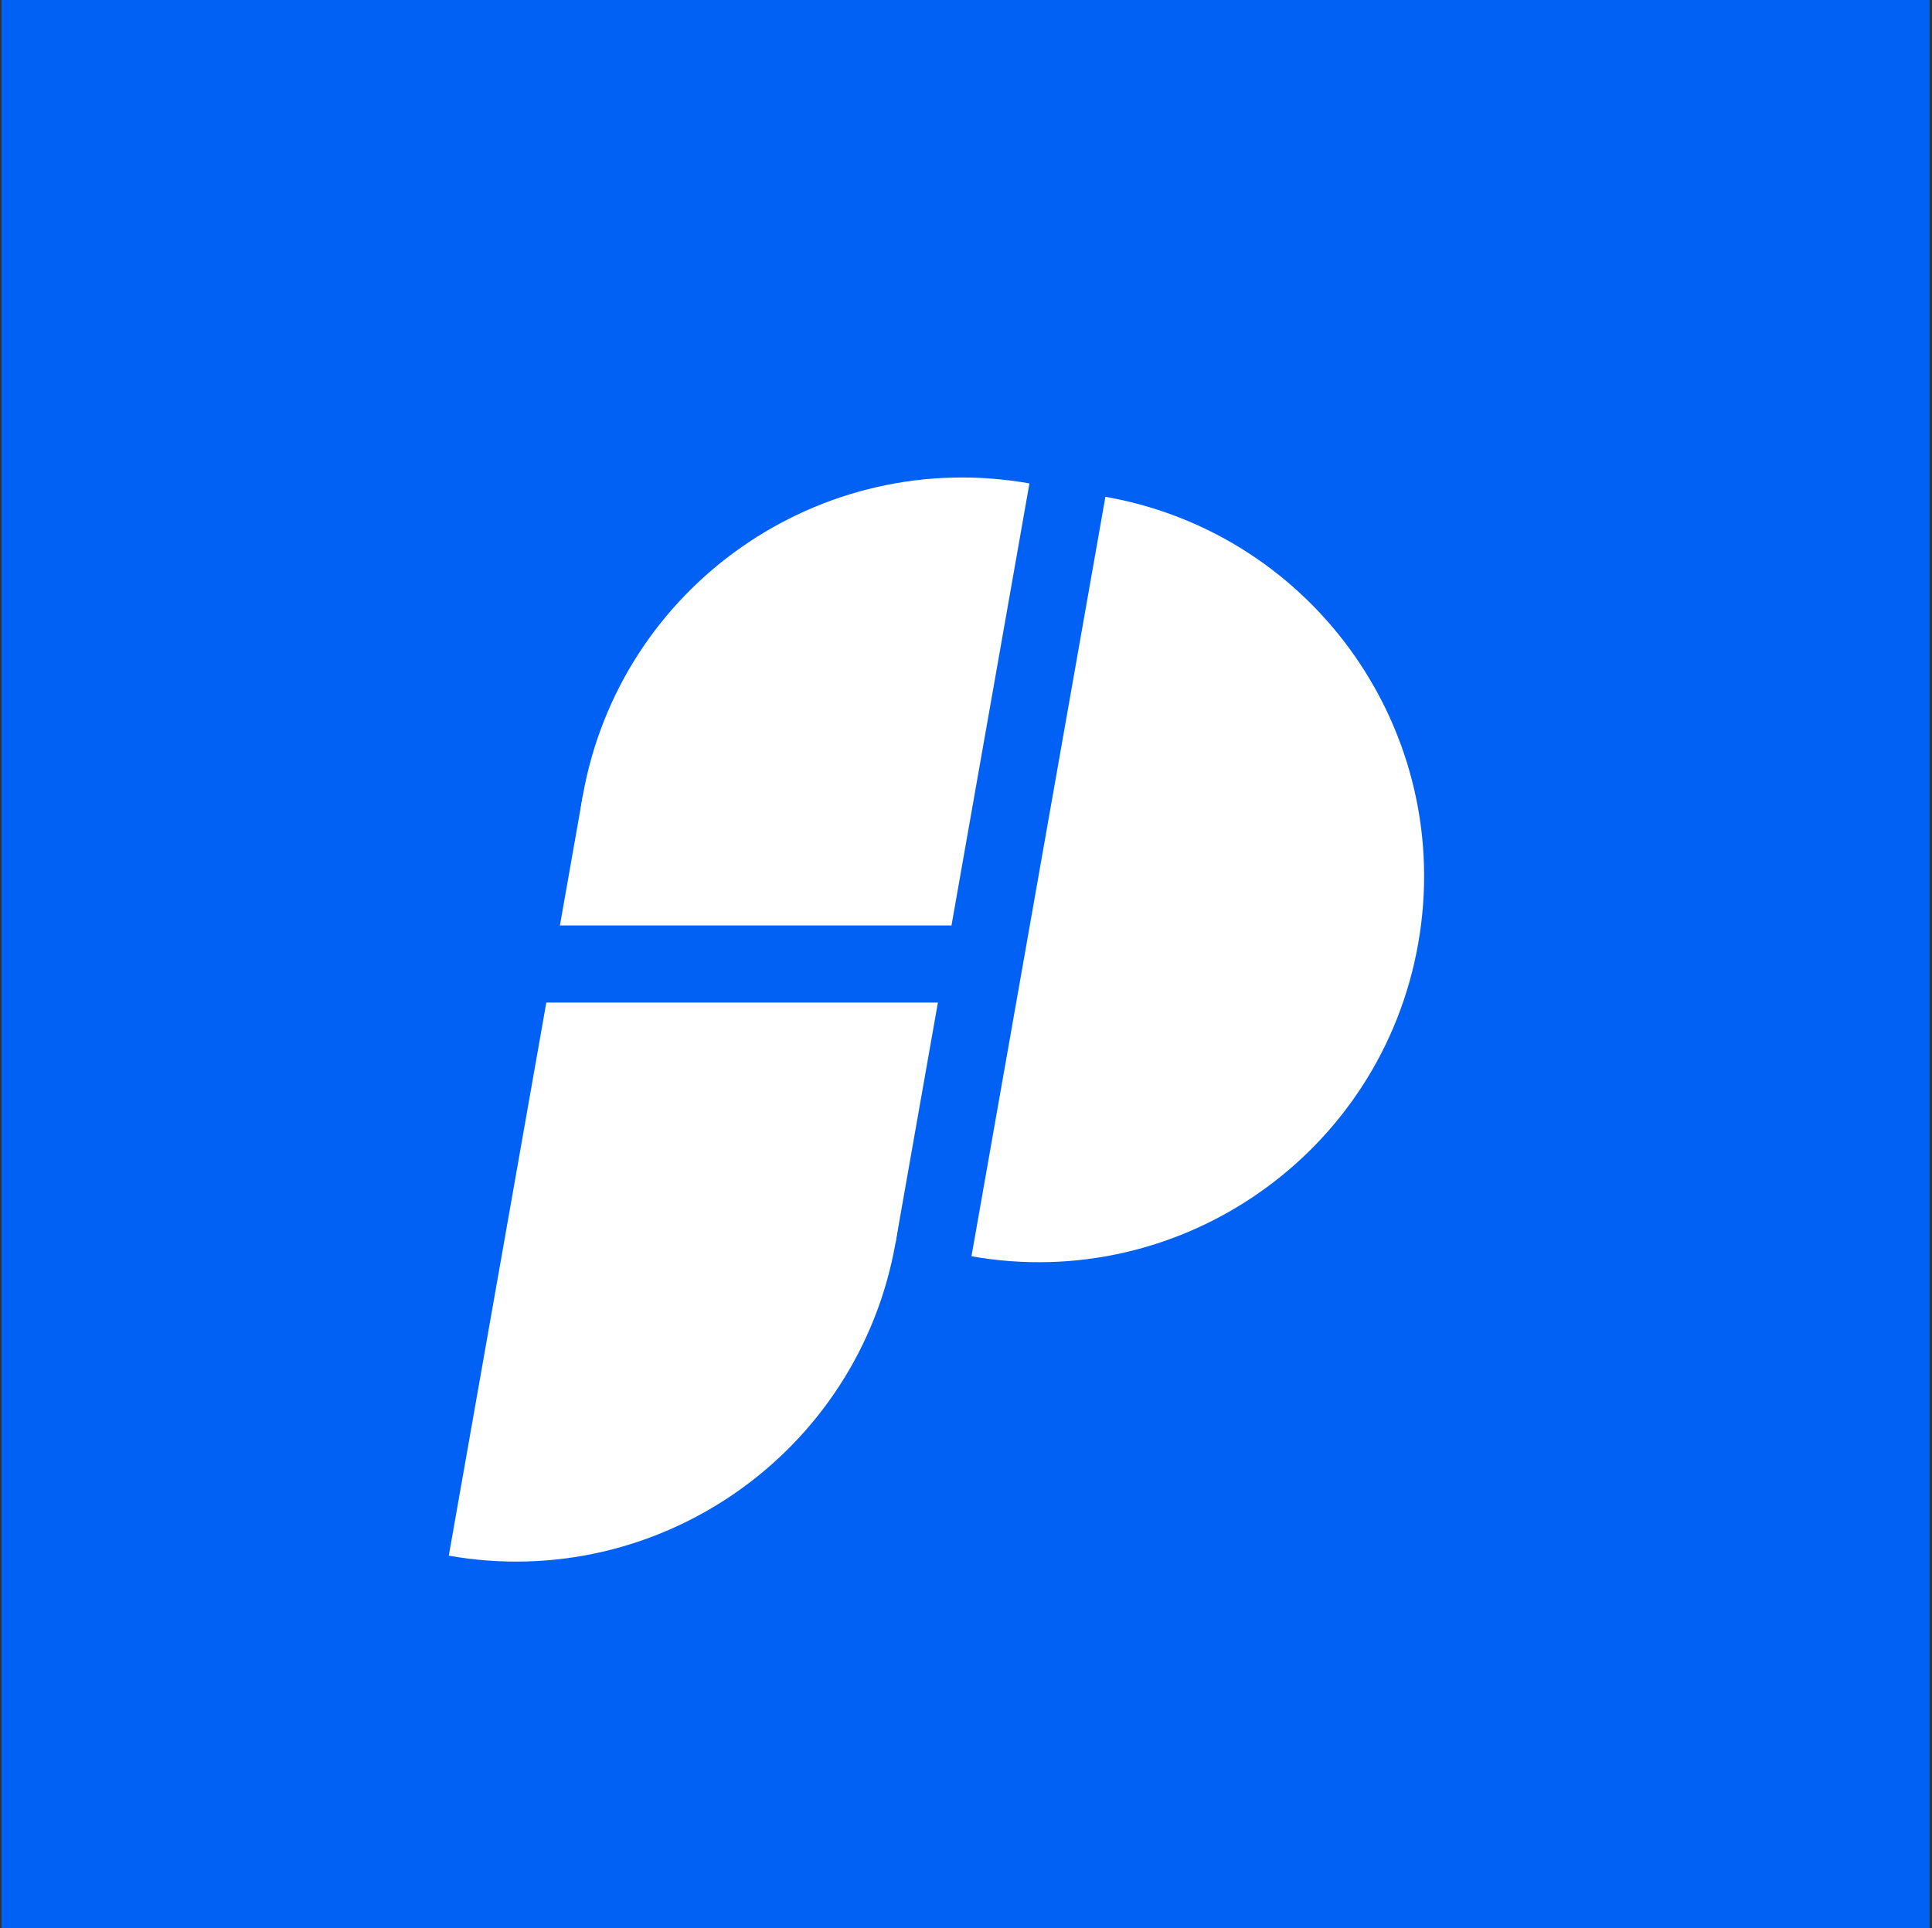 <svg width="501" height="500" viewBox="0 0 501 500" fill="none" xmlns="http://www.w3.org/2000/svg">
<rect x="0" y="0" width="501" height="500" fill="#333333" stroke="none"/>
<rect x="0.377" width="500" height="500" fill="#0261F5"/>
<path fill-rule="evenodd" clip-rule="evenodd" d="M266.951 125.365C212.562 115.774 160.696 152.091 151.106 206.481C141.516 260.87 177.832 312.736 232.222 322.326L266.951 125.365Z" fill="white"/>
<path fill-rule="evenodd" clip-rule="evenodd" d="M286.647 128.838C341.037 138.428 377.353 190.294 367.763 244.683C358.173 299.073 306.307 335.39 251.918 325.799L286.647 128.838Z" fill="white"/>
<path fill-rule="evenodd" clip-rule="evenodd" d="M151.106 206.481C205.496 216.071 241.812 267.937 232.222 322.326C222.632 376.716 170.766 413.033 116.377 403.442L151.106 206.481Z" fill="white"/>
<rect x="100" y="240" width="150" height="20" fill="#0261F5"/>
</svg>
